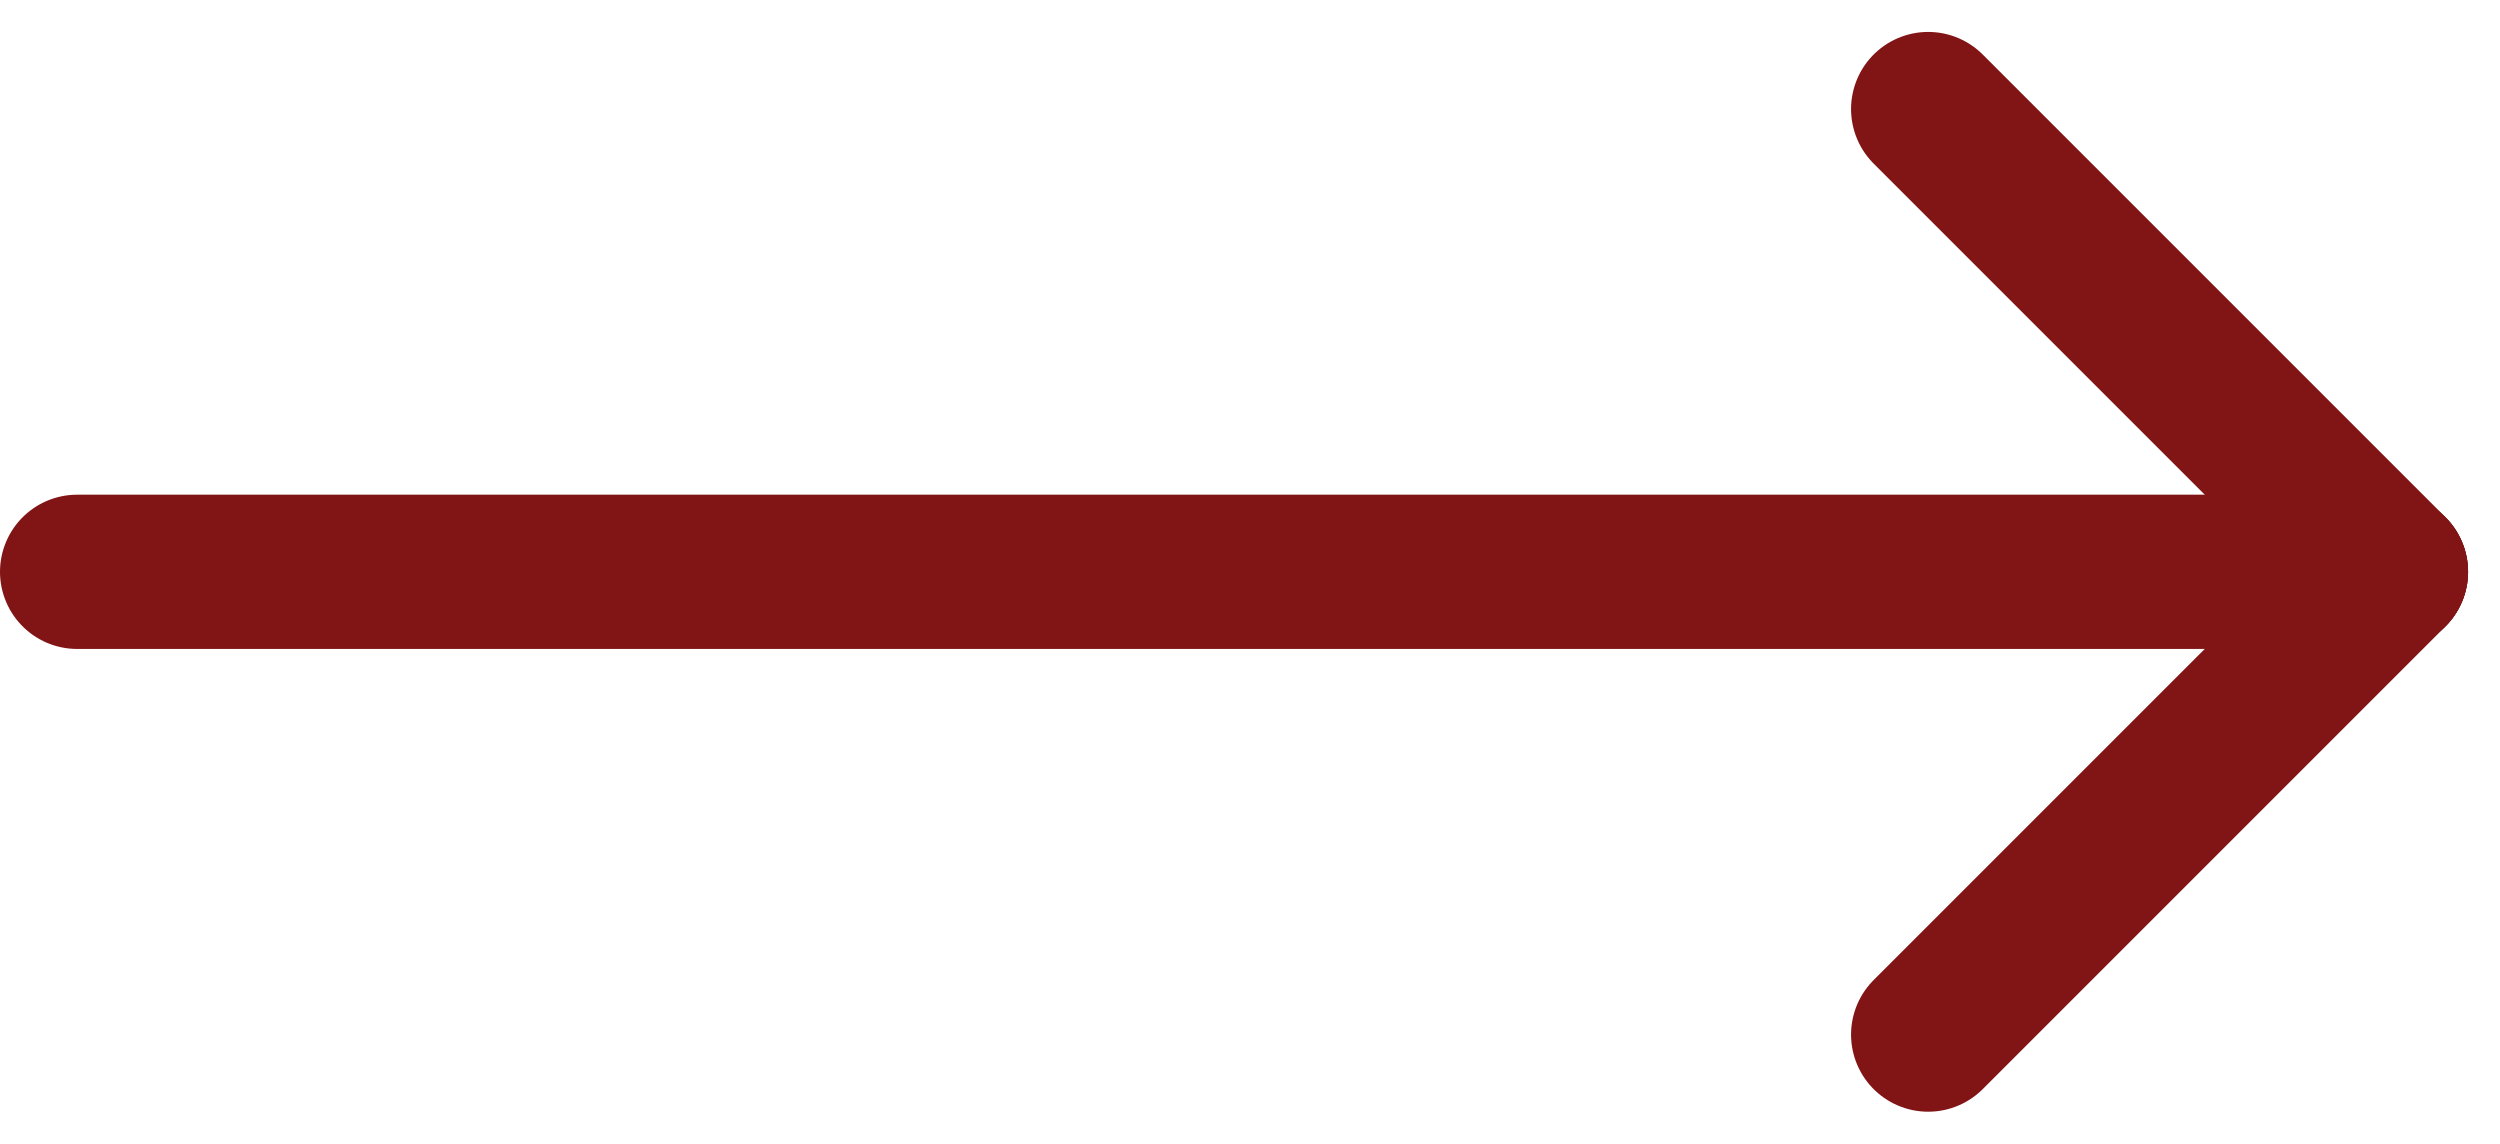 <svg xmlns="http://www.w3.org/2000/svg" width="16.207" height="7.414" viewBox="0 0 16.207 7.414"><g transform="translate(-181 -300.793)"><line x2="15" transform="translate(181.5 304.5)" fill="none" stroke="#811414" stroke-linecap="round" stroke-width="1"/><line x2="3" y2="3" transform="translate(193.5 301.5)" fill="none" stroke="#811414" stroke-linecap="round" stroke-width="1"/><line y1="3" x2="3" transform="translate(193.5 304.5)" fill="none" stroke="#811414" stroke-linecap="round" stroke-width="1"/></g></svg>